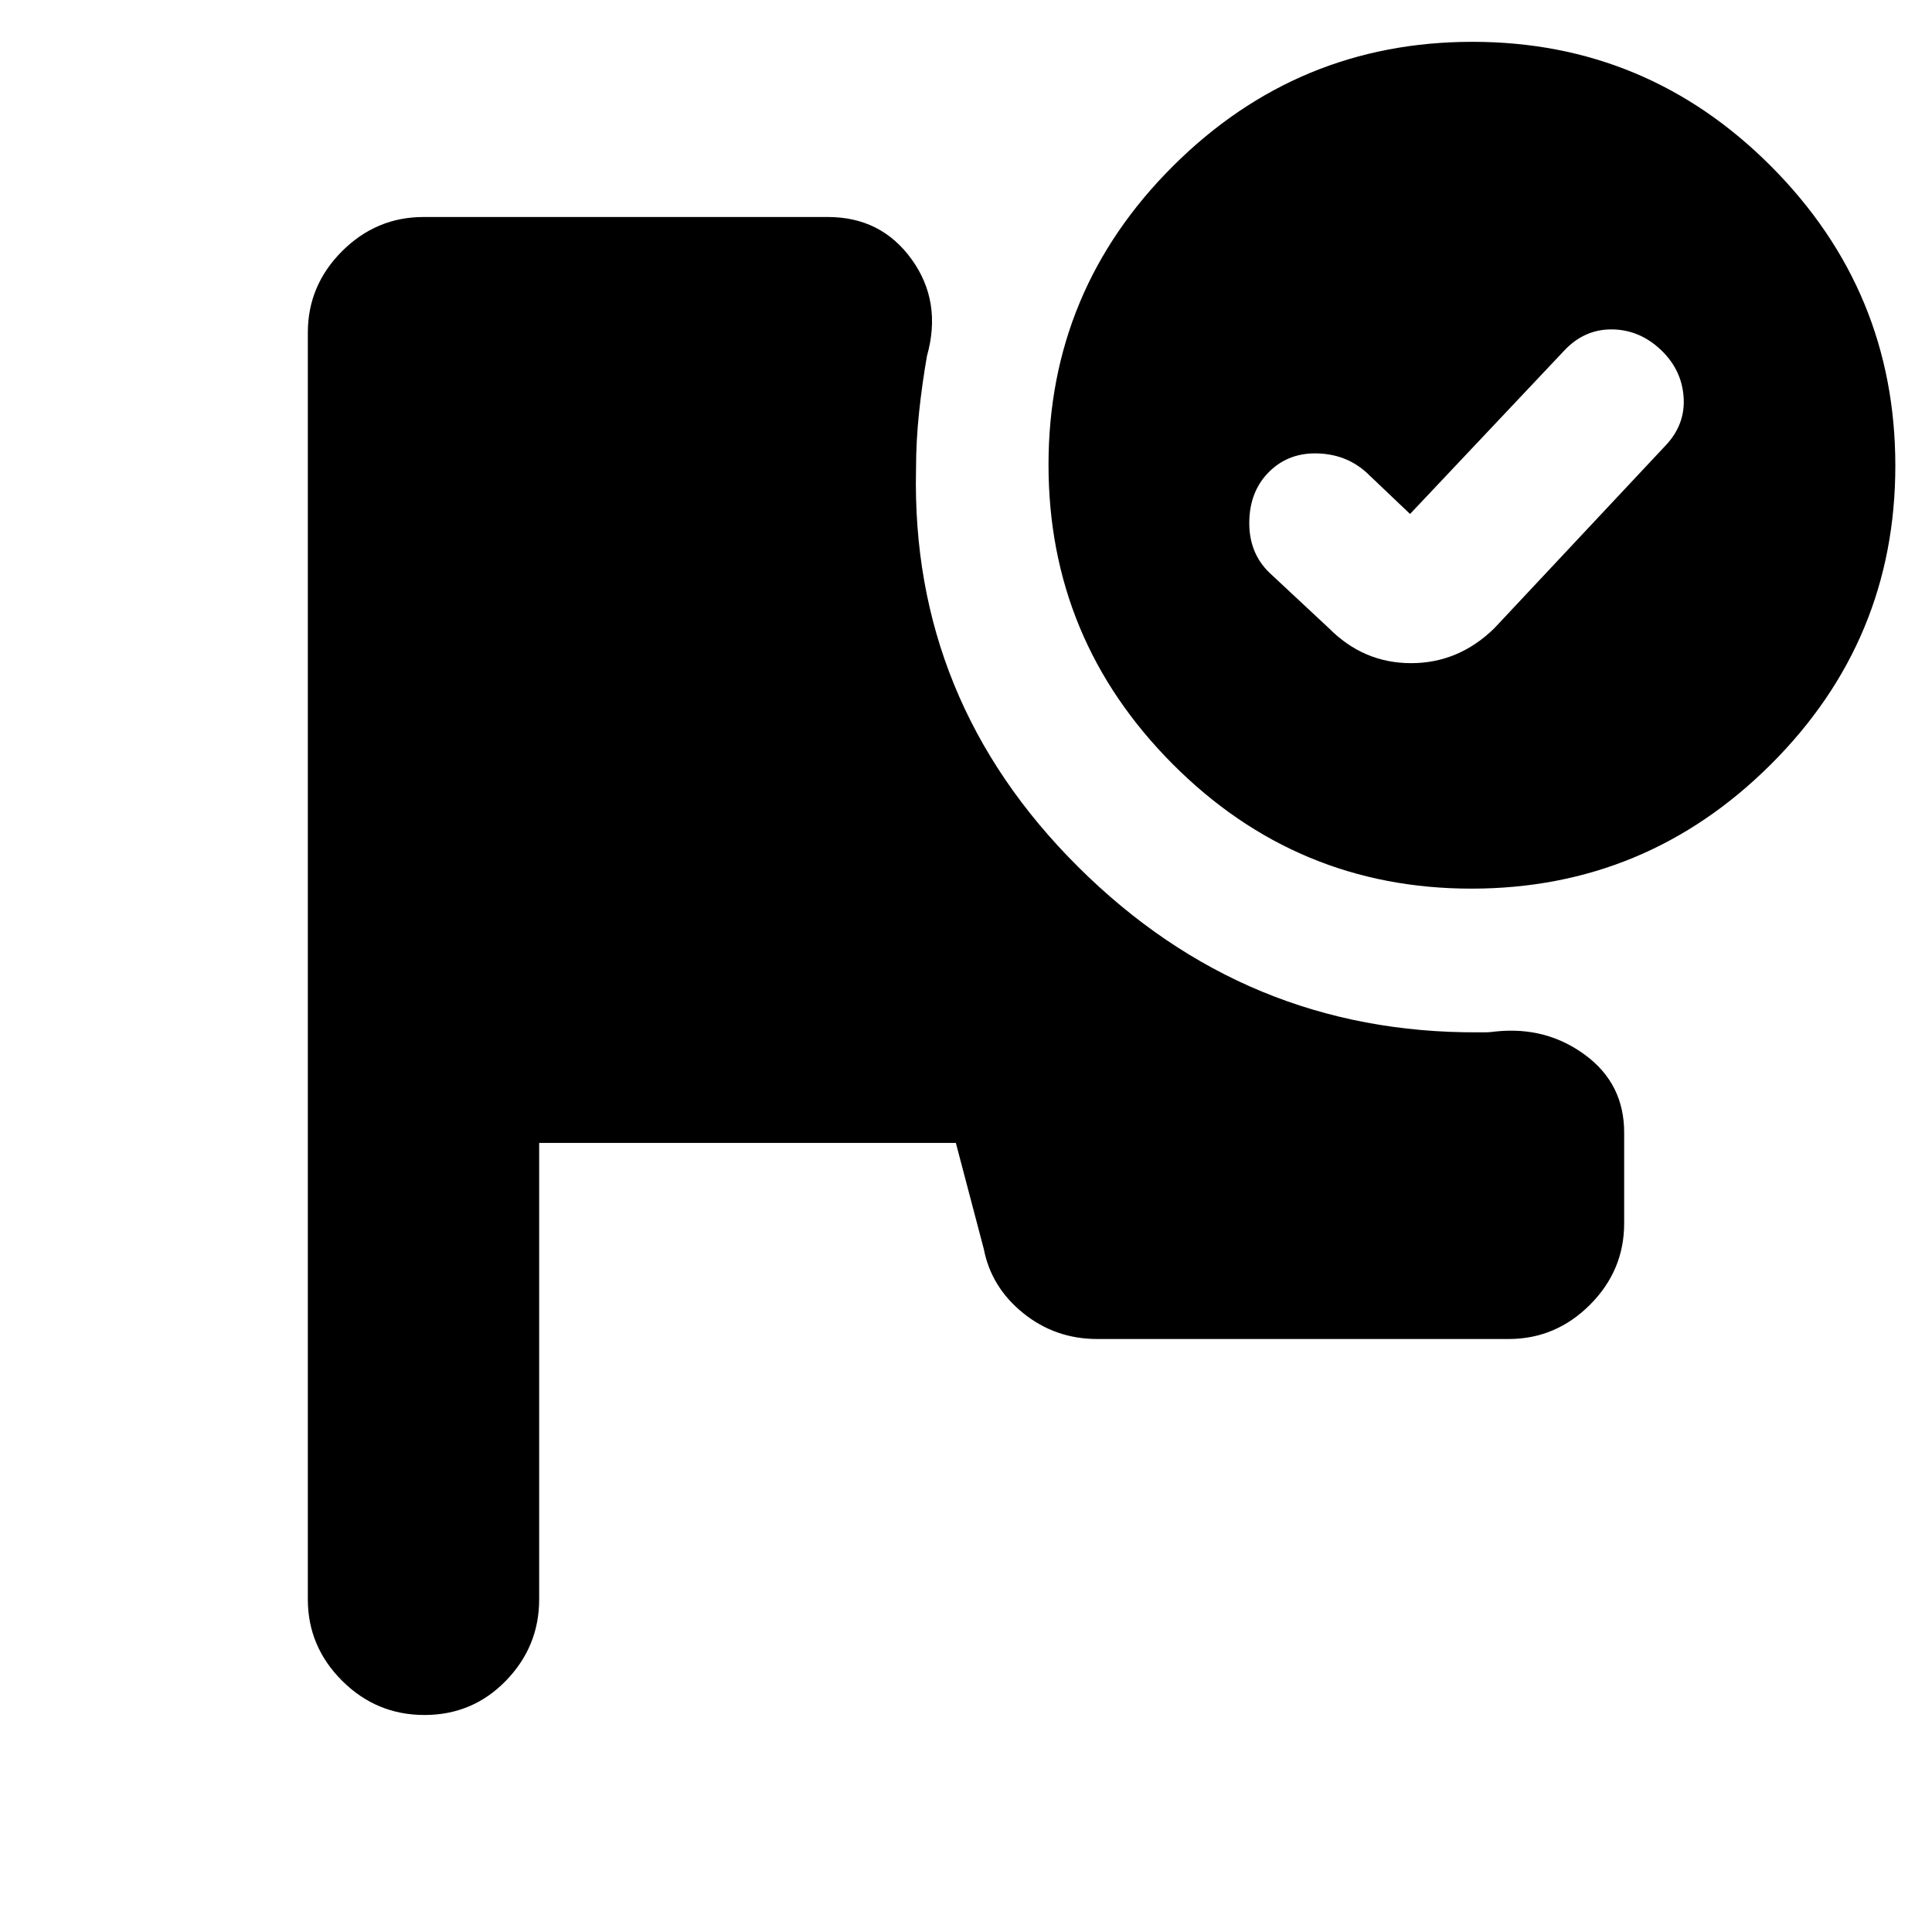 <svg xmlns="http://www.w3.org/2000/svg" height="20" viewBox="0 -960 960 960" width="20"><path d="M210.93-107.83q-23.89 0-40.93-17-17.04-17.01-17.04-40.47v-629.4q0-23.46 17-40.47 17.01-17 40.47-17h200.96q26.44 0 41.61 21.04 15.17 21.04 7.61 48-2.44 13.87-3.94 28.13t-1.5 28.22q-2.56 114.87 80.61 197.58 83.18 82.72 198.61 82.16h3.79q1.92 0 5.25-.44 24.96-2.56 44.29 11.74 19.32 14.3 19.32 38.48v45.13q0 23.46-17 40.47-17.01 17.01-40.47 17.01H545.3q-20.95 0-36.87-12.86-15.91-12.85-19.6-31.92l-13.87-52.66H267.91v226.79q0 23.46-16.55 40.47-16.55 17-40.43 17Zm520.71-831.39q86.79 0 148.47 61.92 61.67 61.93 61.67 148.72 0 86.8-61.92 148.47t-148.72 61.67q-86.79 0-148.47-61.92Q521-642.28 521-729.07q0-86.8 61.92-148.47 61.92-61.68 148.72-61.68Zm-30.99 234.61-20.21-19.22q-10.14-10.13-24.92-10.84-14.78-.72-24.63 8.84-9.85 9.57-10.13 24.95-.28 15.39 9.85 25.31l29.82 27.83q17.17 17.26 40.73 17.26 23.55 0 41.28-17.26l84.99-90.69q10.14-10.57 9.14-24.35-1-13.79-11.57-23.63-10.57-9.85-24.22-9.91-13.66-.05-23.61 10.62l-76.52 81.09Z"/></svg>
